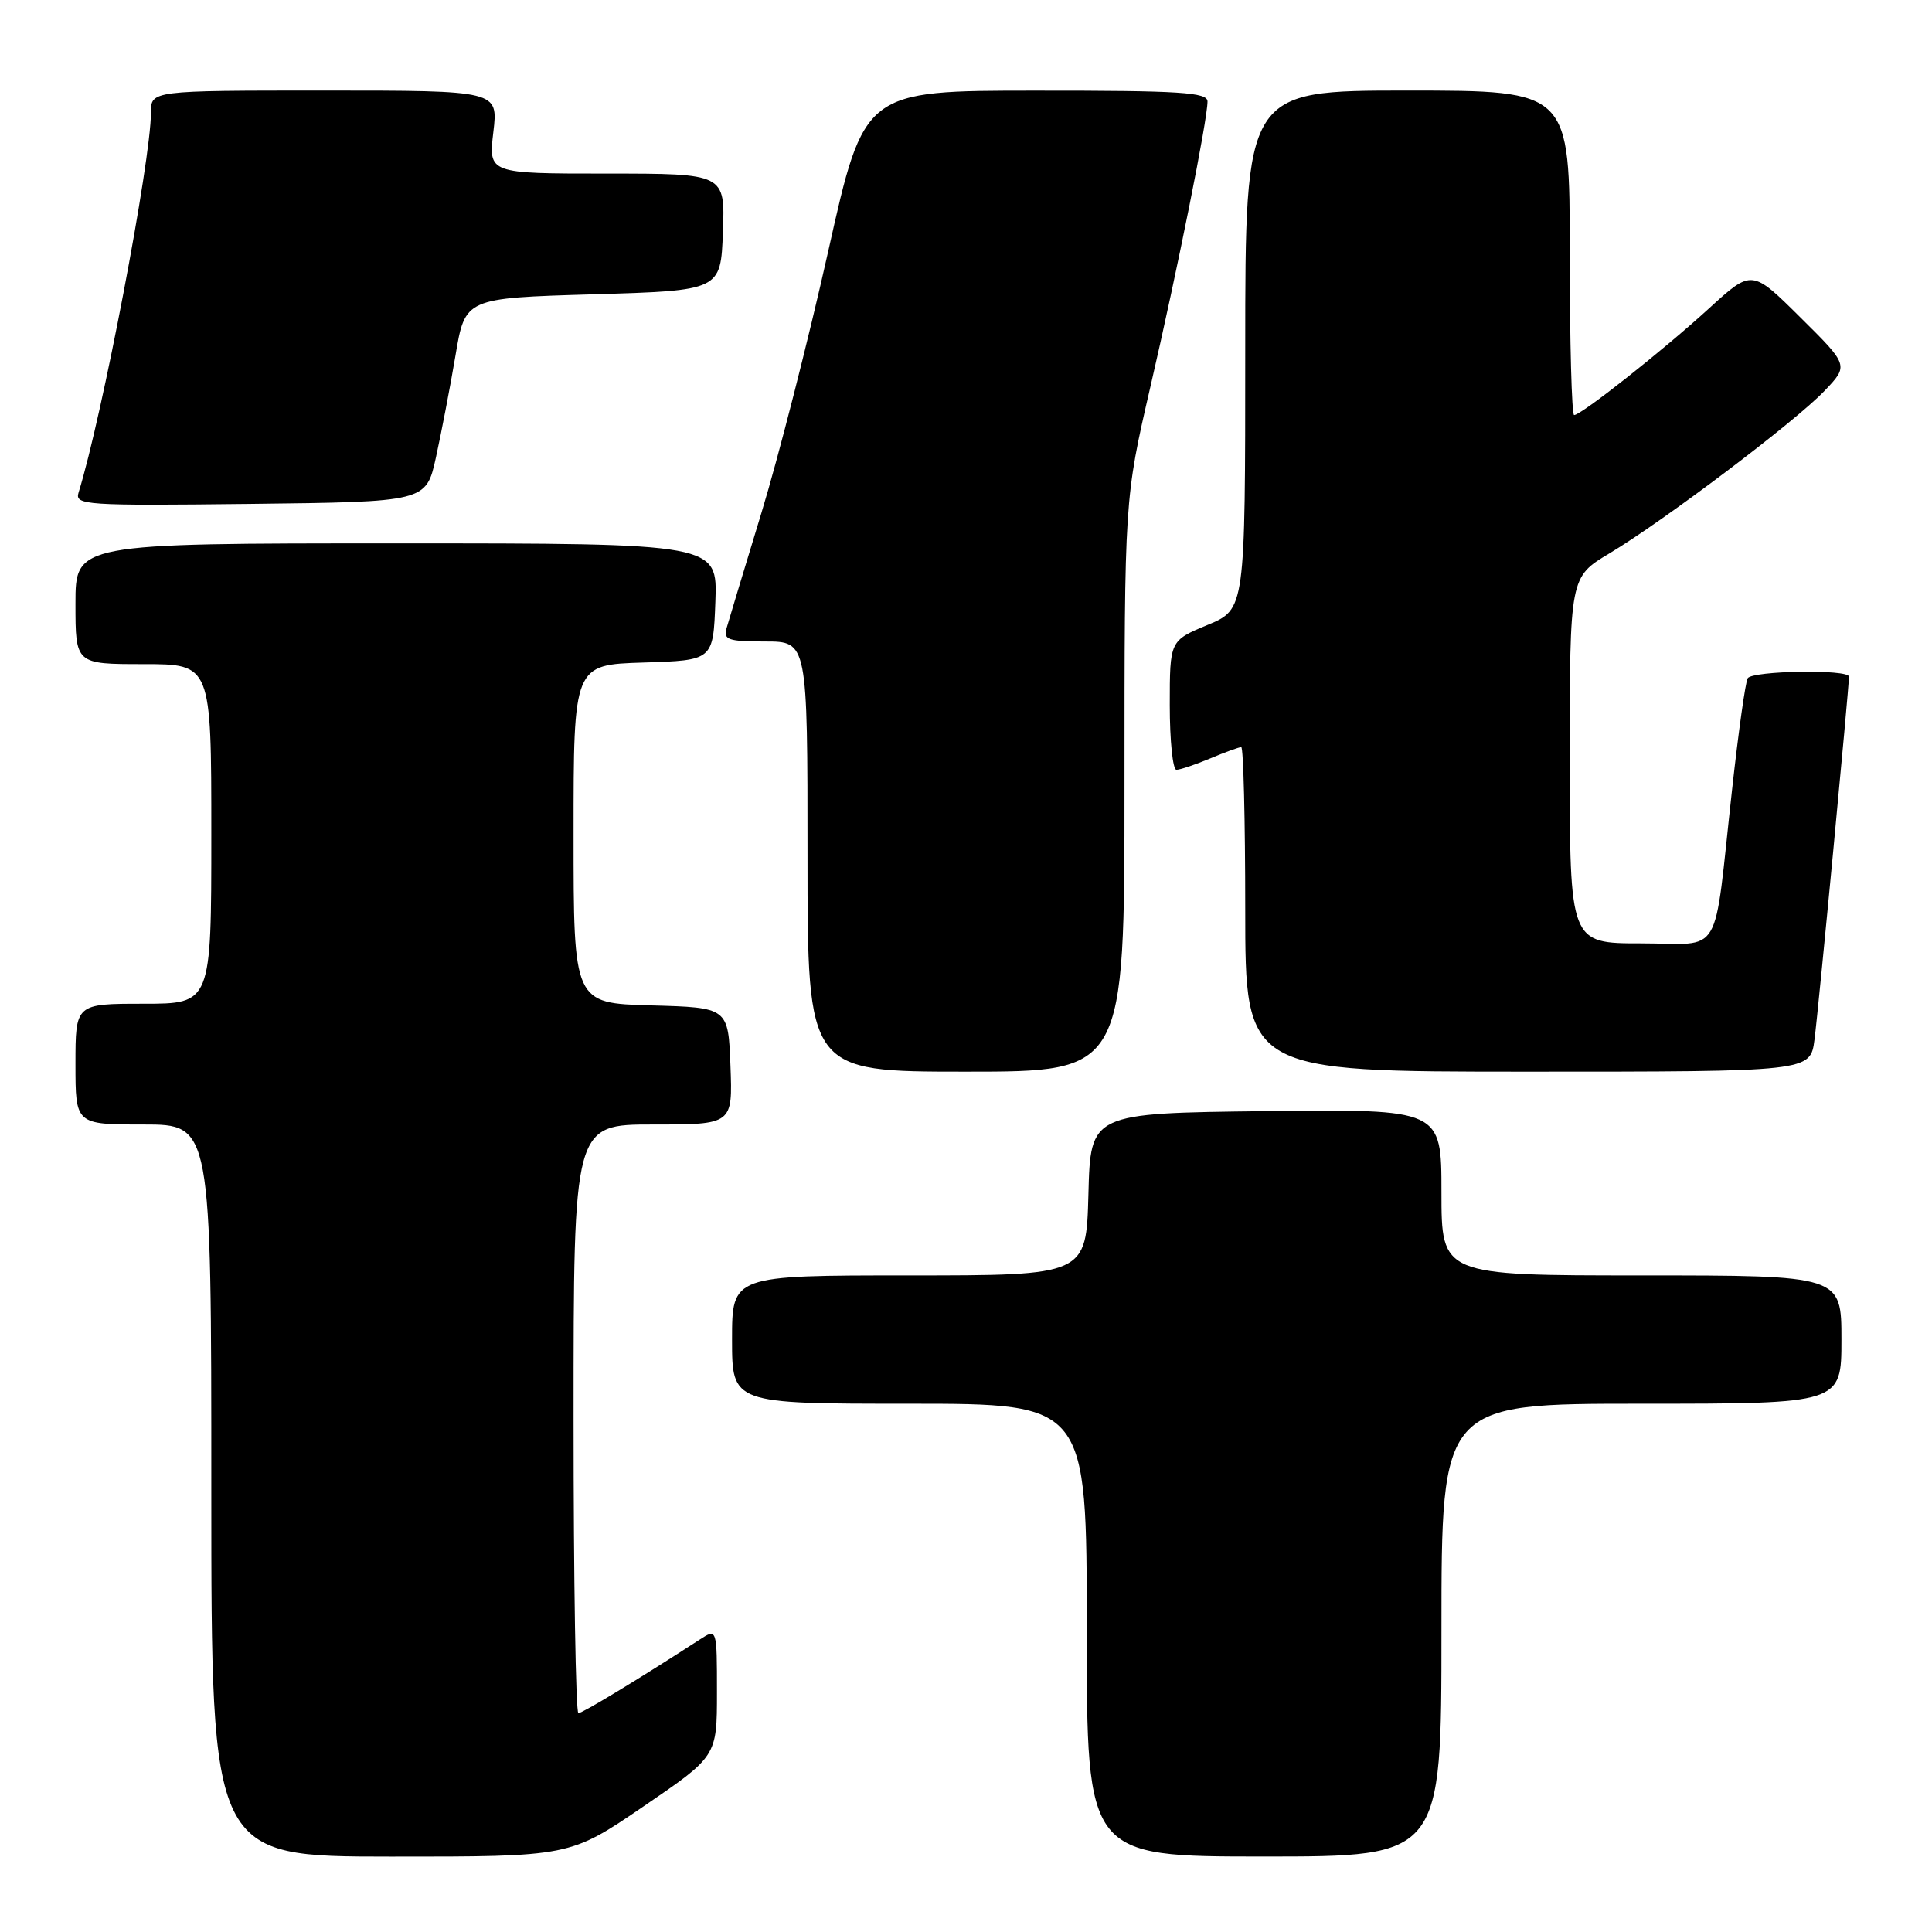 <?xml version="1.0" encoding="UTF-8" standalone="no"?>
<!DOCTYPE svg PUBLIC "-//W3C//DTD SVG 1.1//EN" "http://www.w3.org/Graphics/SVG/1.1/DTD/svg11.dtd" >
<svg xmlns="http://www.w3.org/2000/svg" xmlns:xlink="http://www.w3.org/1999/xlink" version="1.1" viewBox="0 0 256 256">
 <g >
 <path fill="currentColor"
d=" M 85.25 239.37 C 95.00 232.72 95.00 232.72 95.00 224.24 C 95.00 215.77 95.00 215.77 92.75 217.23 C 84.70 222.45 77.19 227.00 76.64 227.00 C 76.29 227.00 76.00 209.45 76.00 188.00 C 76.00 149.00 76.00 149.00 86.54 149.00 C 97.08 149.00 97.08 149.00 96.79 141.25 C 96.50 133.50 96.50 133.50 86.25 133.22 C 76.00 132.93 76.00 132.93 76.00 110.50 C 76.00 88.08 76.00 88.08 85.25 87.79 C 94.50 87.50 94.50 87.50 94.79 79.75 C 95.08 72.00 95.08 72.00 52.54 72.00 C 10.00 72.00 10.00 72.00 10.00 80.00 C 10.00 88.00 10.00 88.00 19.00 88.00 C 28.00 88.00 28.00 88.00 28.00 110.50 C 28.00 133.00 28.00 133.00 19.00 133.00 C 10.00 133.00 10.00 133.00 10.00 141.00 C 10.00 149.00 10.00 149.00 19.00 149.00 C 28.00 149.00 28.00 149.00 28.00 197.50 C 28.00 246.00 28.00 246.00 51.75 246.01 C 75.50 246.02 75.50 246.02 85.25 239.37 Z  M 191.00 216.00 C 191.00 186.00 191.00 186.00 217.50 186.00 C 244.00 186.00 244.00 186.00 244.00 177.50 C 244.00 169.00 244.00 169.00 217.50 169.00 C 191.00 169.00 191.00 169.00 191.00 157.98 C 191.00 146.96 191.00 146.96 167.75 147.23 C 144.50 147.50 144.50 147.50 144.22 158.25 C 143.93 169.00 143.93 169.00 120.47 169.00 C 97.00 169.00 97.00 169.00 97.00 177.50 C 97.00 186.00 97.00 186.00 120.50 186.00 C 144.00 186.00 144.00 186.00 144.00 216.00 C 144.00 246.00 144.00 246.00 167.50 246.00 C 191.00 246.00 191.00 246.00 191.00 216.00 Z  M 149.00 104.06 C 149.00 66.12 149.00 66.12 152.42 51.31 C 156.05 35.62 160.00 15.87 160.00 13.45 C 160.00 12.23 156.45 12.00 137.25 12.01 C 114.50 12.01 114.50 12.01 109.75 33.26 C 107.14 44.94 103.15 60.58 100.88 68.00 C 98.62 75.43 96.54 82.29 96.27 83.25 C 95.83 84.77 96.51 85.00 101.38 85.00 C 107.00 85.00 107.00 85.00 107.00 113.50 C 107.00 142.00 107.00 142.00 128.00 142.00 C 149.00 142.00 149.00 142.00 149.00 104.06 Z  M 240.43 137.75 C 240.95 133.82 245.00 91.14 245.00 89.66 C 245.00 88.66 232.20 88.87 231.58 89.87 C 231.28 90.35 230.35 96.99 229.51 104.62 C 226.98 127.46 228.44 125.00 217.45 125.00 C 208.00 125.00 208.00 125.00 208.00 100.73 C 208.00 76.47 208.00 76.47 213.25 73.33 C 220.51 68.98 237.82 55.91 241.74 51.81 C 244.98 48.42 244.98 48.42 238.55 42.05 C 232.13 35.68 232.13 35.68 226.46 40.86 C 220.39 46.41 209.52 55.00 208.58 55.00 C 208.26 55.00 208.00 45.33 208.00 33.50 C 208.00 12.00 208.00 12.00 186.50 12.00 C 165.00 12.00 165.00 12.00 165.00 46.37 C 165.00 80.73 165.00 80.73 160.00 82.81 C 155.00 84.89 155.00 84.89 155.00 93.44 C 155.00 98.15 155.40 102.00 155.88 102.00 C 156.36 102.00 158.37 101.33 160.35 100.50 C 162.32 99.67 164.18 99.00 164.47 99.00 C 164.76 99.00 165.00 108.67 165.00 120.50 C 165.00 142.00 165.00 142.00 202.44 142.00 C 239.88 142.00 239.88 142.00 240.43 137.75 Z  M 57.76 60.63 C 58.47 57.40 59.64 51.33 60.35 47.13 C 61.63 39.50 61.63 39.50 78.57 39.00 C 95.50 38.50 95.50 38.50 95.79 30.75 C 96.08 23.00 96.08 23.00 80.40 23.00 C 64.72 23.00 64.72 23.00 65.37 17.50 C 66.02 12.00 66.02 12.00 43.01 12.00 C 20.00 12.00 20.00 12.00 20.00 14.92 C 20.00 21.31 13.52 55.30 10.41 65.27 C 9.89 66.93 11.26 67.02 33.15 66.77 C 56.46 66.50 56.46 66.50 57.76 60.63 Z "/>
</g>
</svg>